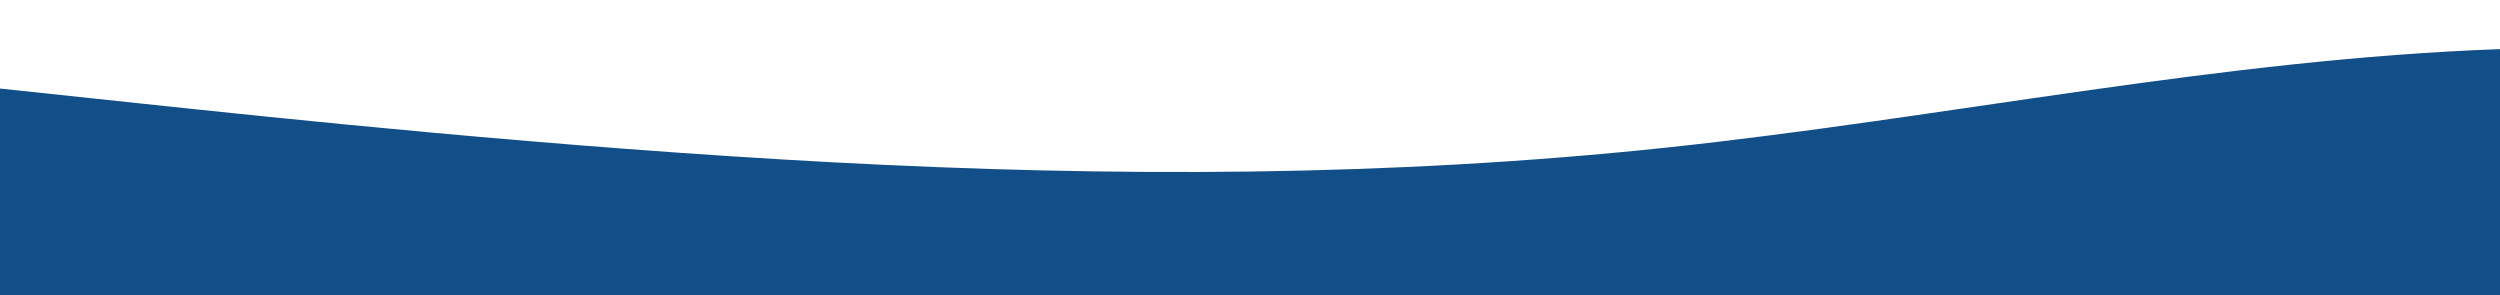 <?xml version="1.0" standalone="no"?>
<svg xmlns:xlink="http://www.w3.org/1999/xlink" id="wave" style="transform:rotate(0deg); transition: 0.3s" viewBox="0 0 1440 170" version="1.1" xmlns="http://www.w3.org/2000/svg"><defs><linearGradient id="sw-gradient-0" x1="0" x2="0" y1="1" y2="0"><stop stop-color="rgba(18, 79, 136, 1)" offset="0%"/><stop stop-color="rgba(18, 79, 136, 1)" offset="100%"/></linearGradient></defs><path style="transform:translate(0, 0px); opacity:1" fill="url(#sw-gradient-0)" d="M0,51L80,59.5C160,68,320,85,480,93.5C640,102,800,102,960,85C1120,68,1280,34,1440,28.3C1600,23,1760,45,1920,48.2C2080,51,2240,34,2400,22.7C2560,11,2720,6,2880,19.8C3040,34,3200,68,3360,73.7C3520,79,3680,57,3840,59.5C4000,62,4160,91,4320,99.2C4480,108,4640,96,4800,76.5C4960,57,5120,28,5280,25.5C5440,23,5600,45,5760,62.3C5920,79,6080,91,6240,85C6400,79,6560,57,6720,51C6880,45,7040,57,7200,73.7C7360,91,7520,113,7680,110.5C7840,108,8000,79,8160,68C8320,57,8480,62,8640,65.2C8800,68,8960,68,9120,76.5C9280,85,9440,102,9600,99.2C9760,96,9920,74,10080,62.3C10240,51,10400,51,10560,59.5C10720,68,10880,85,11040,93.5C11200,102,11360,102,11440,102L11520,102L11520,170L11440,170C11360,170,11200,170,11040,170C10880,170,10720,170,10560,170C10400,170,10240,170,10080,170C9920,170,9760,170,9600,170C9440,170,9280,170,9120,170C8960,170,8800,170,8640,170C8480,170,8320,170,8160,170C8000,170,7840,170,7680,170C7520,170,7360,170,7200,170C7040,170,6880,170,6720,170C6560,170,6400,170,6240,170C6080,170,5920,170,5760,170C5600,170,5440,170,5280,170C5120,170,4960,170,4800,170C4640,170,4480,170,4320,170C4160,170,4000,170,3840,170C3680,170,3520,170,3360,170C3200,170,3040,170,2880,170C2720,170,2560,170,2400,170C2240,170,2080,170,1920,170C1760,170,1600,170,1440,170C1280,170,1120,170,960,170C800,170,640,170,480,170C320,170,160,170,80,170L0,170Z"/></svg>